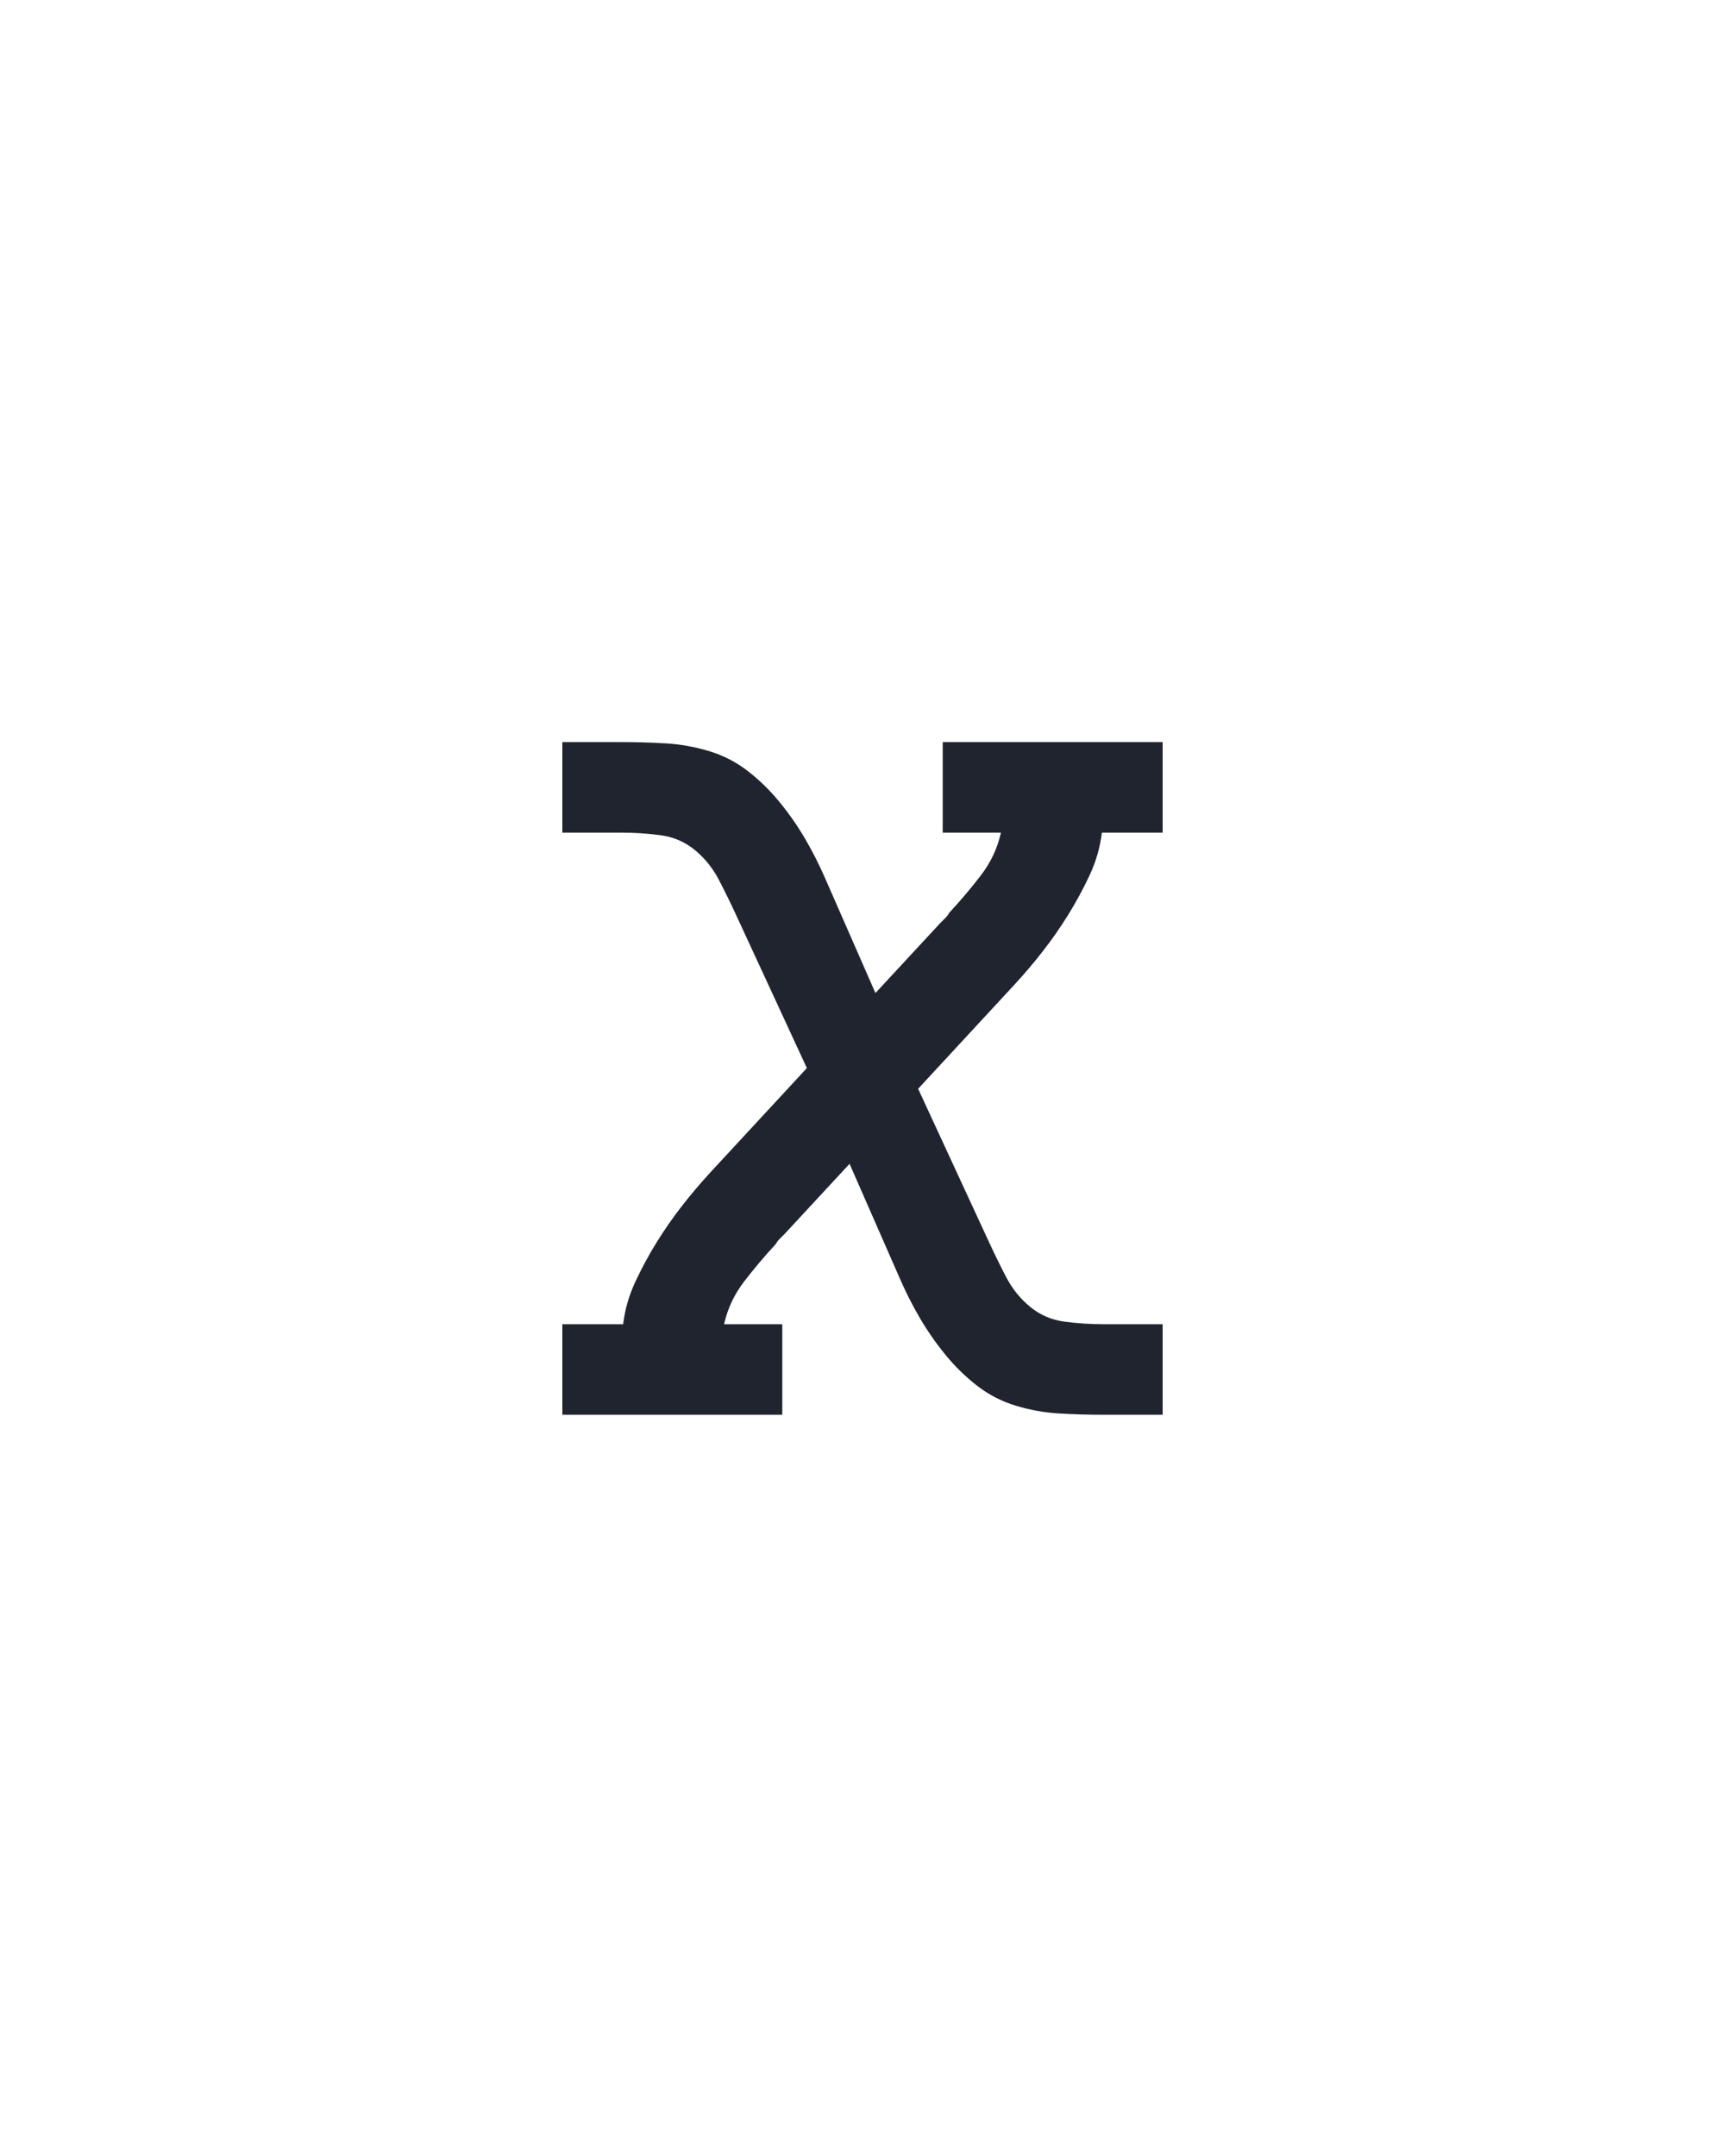 <?xml version="1.0" encoding="UTF-8" standalone="no"?>
<svg height="160" viewBox="0 0 128 160" width="128" xmlns="http://www.w3.org/2000/svg">
<defs>
<path d="M 18 0 L 18 -70 L 65 -70 Q 67 -87 74.5 -103 Q 82 -119 91 -133.5 Q 100 -148 110.5 -161.5 Q 121 -175 133 -188 L 207 -268 L 152 -387 Q 146 -400 139 -413.5 Q 132 -427 120.5 -436.5 Q 109 -446 94 -448 Q 79 -450 64 -450 L 18 -450 L 18 -520 L 64 -520 Q 81 -520 98 -519 Q 115 -518 131.5 -513 Q 148 -508 161.5 -497.5 Q 175 -487 186 -473.5 Q 197 -460 205.5 -445.5 Q 214 -431 221 -415 L 260 -326 L 310 -380 Q 312 -382 314 -384 Q 316 -386 317 -388 Q 330 -402 341.5 -417 Q 353 -432 357 -450 L 312 -450 L 312 -520 L 482 -520 L 482 -450 L 435 -450 Q 433 -433 425.5 -417 Q 418 -401 409 -386.5 Q 400 -372 389.5 -358.5 Q 379 -345 367 -332 L 293 -252 L 348 -133 Q 354 -120 361 -106.5 Q 368 -93 379.5 -83.5 Q 391 -74 406 -72 Q 421 -70 436 -70 L 482 -70 L 482 0 L 436 0 Q 419 -0 402 -1 Q 385 -2 368.5 -7 Q 352 -12 338.5 -22.5 Q 325 -33 314 -46.5 Q 303 -60 294.5 -74.5 Q 286 -89 279 -105 L 240 -194 L 190 -140 Q 188 -138 186 -136 Q 184 -134 183 -132 Q 170 -118 158.5 -103 Q 147 -88 143 -70 L 188 -70 L 188 0 Z " id="path1"/>
</defs>
<g>
<g data-source-text="x" fill="#20242e" transform="translate(40 104.992) rotate(0) scale(0.096)">
<use href="#path1" transform="translate(0 0)"/>
</g>
</g>
</svg>